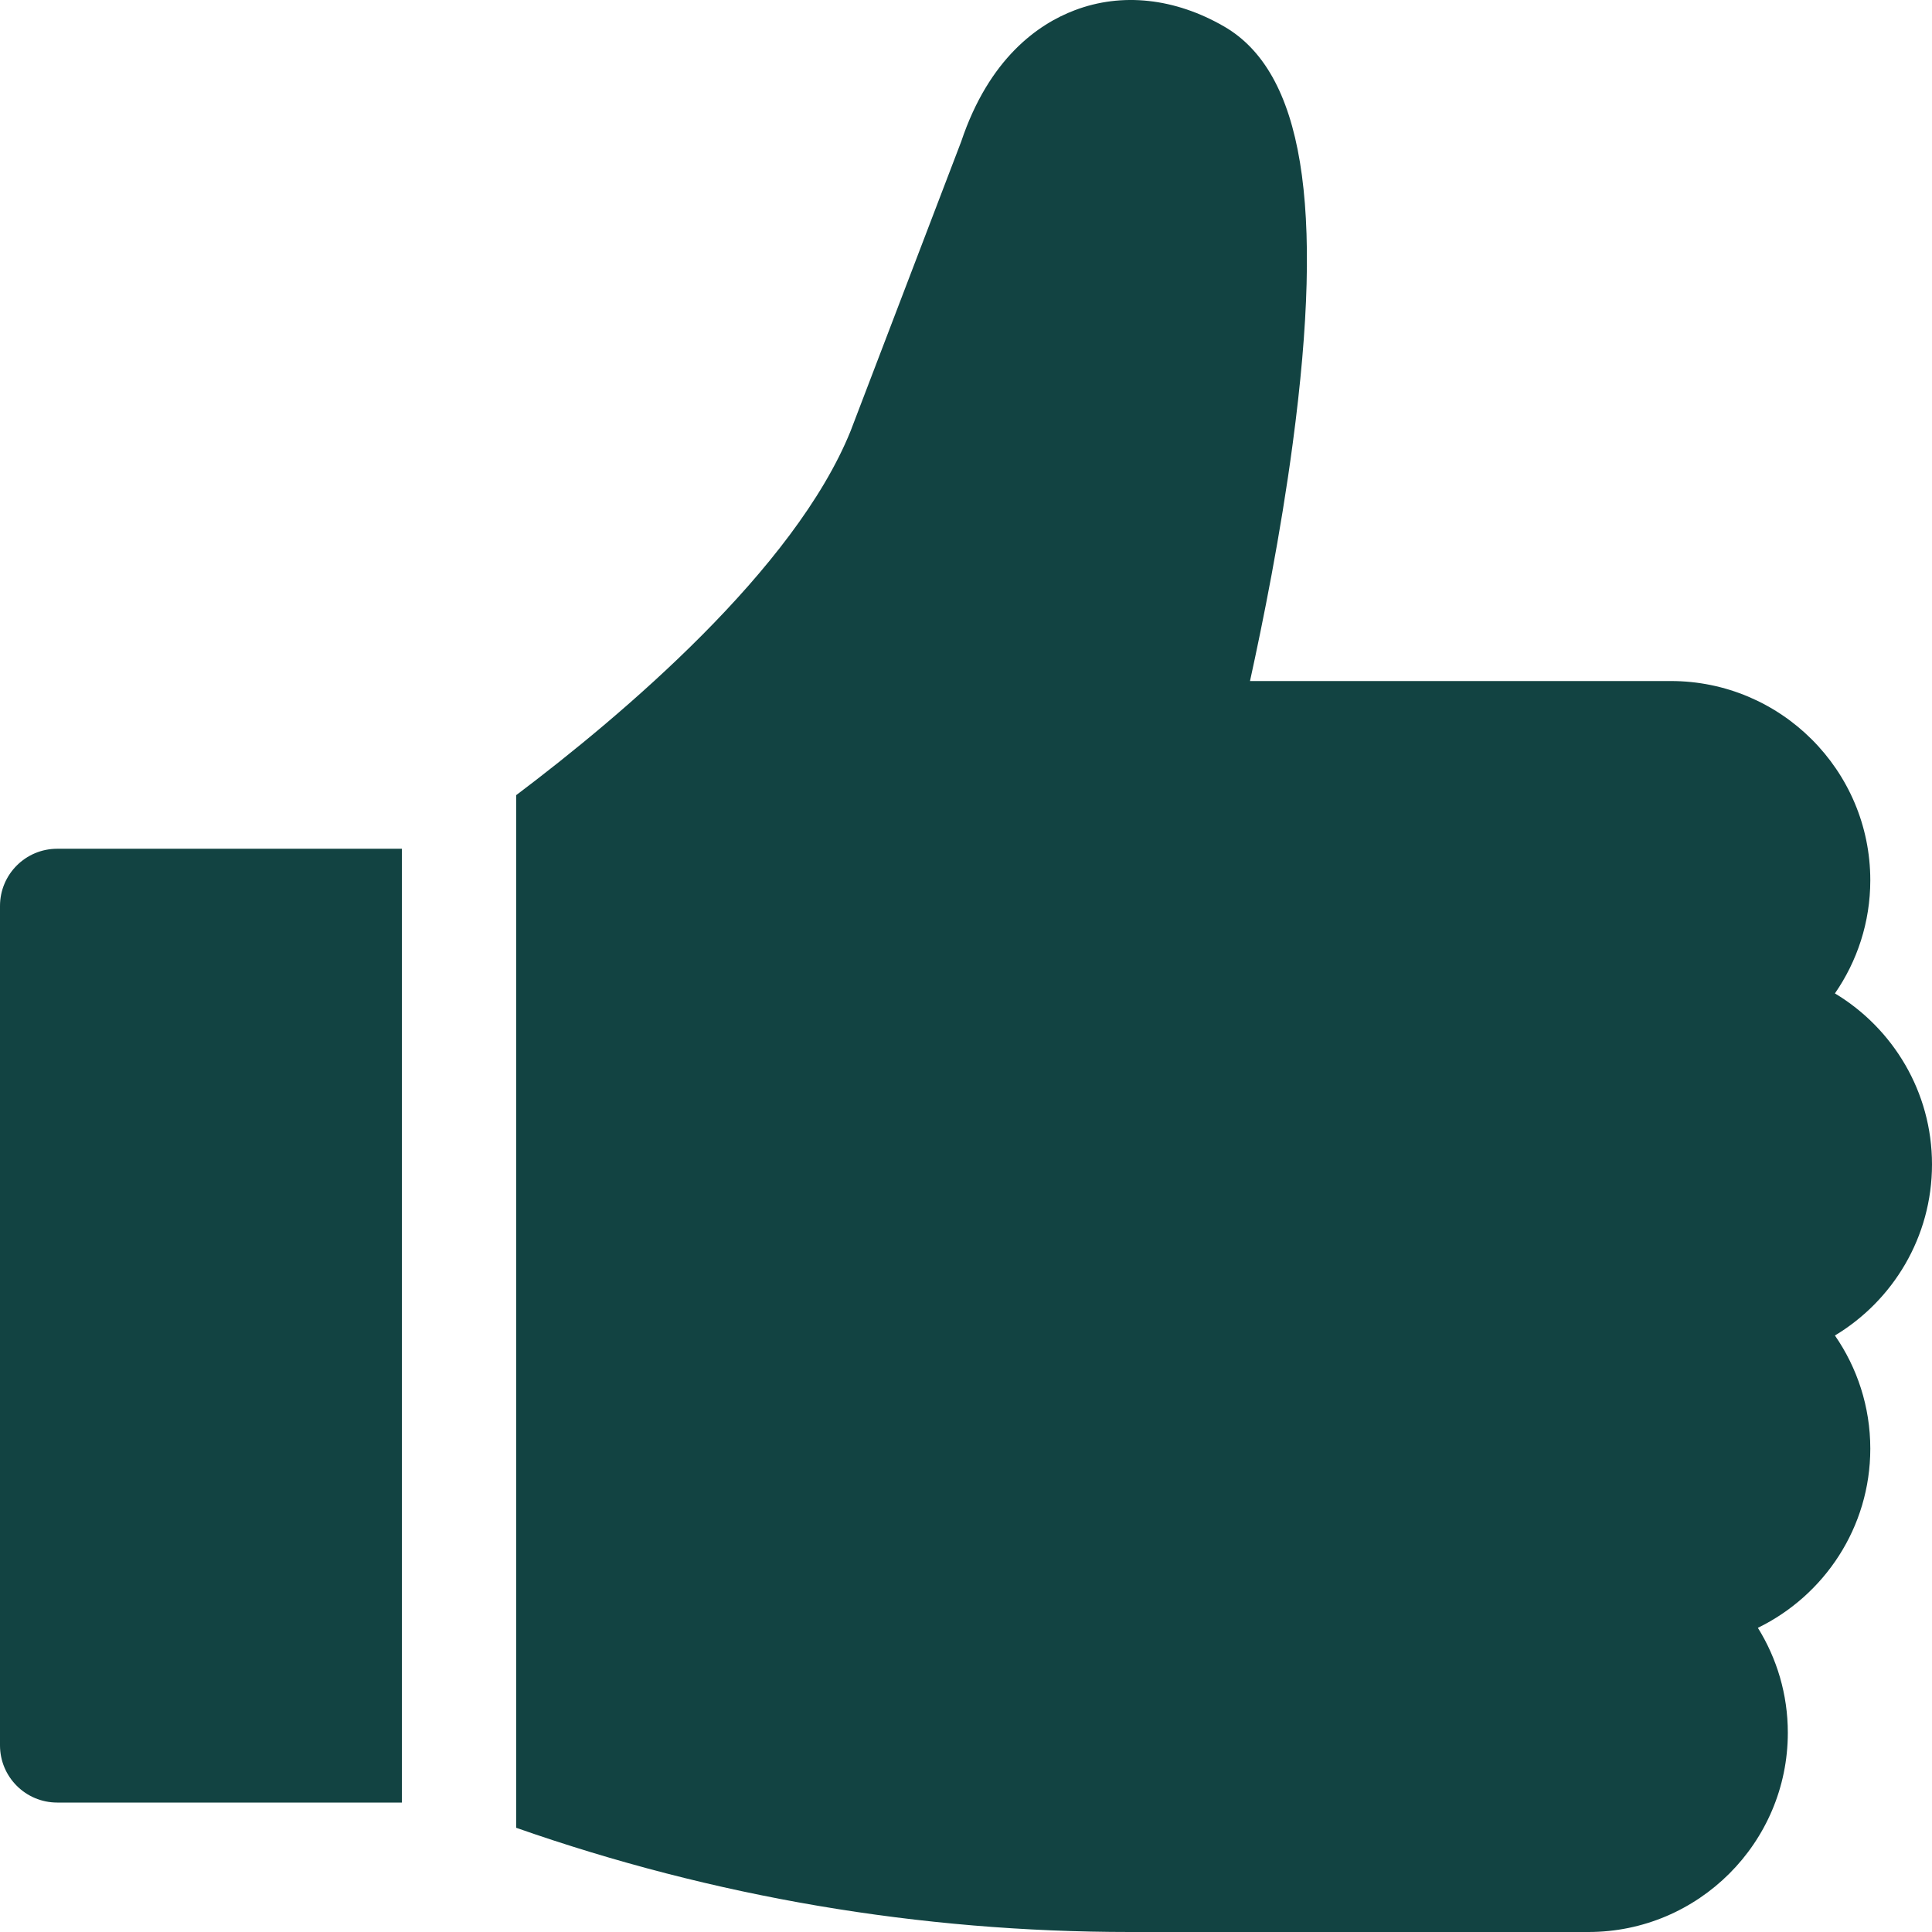 <svg width="16" height="16" viewBox="0 0 16 16" fill="none" xmlns="http://www.w3.org/2000/svg">
<path d="M0.474 7.029C0.212 7.029 0 7.241 0 7.503V14.454C0 14.716 0.212 14.928 0.474 14.928H3.328V7.029H0.474Z" fill="#124342"/>
<path d="M16 9.643C16 9.043 15.677 8.516 15.196 8.227C15.38 7.961 15.489 7.638 15.489 7.29C15.489 6.38 14.748 5.64 13.837 5.64H10.352C10.458 5.156 10.605 4.43 10.706 3.671C10.971 1.693 10.79 0.596 10.137 0.219C9.73 -0.016 9.291 -0.064 8.9 0.085C8.599 0.199 8.192 0.481 7.96 1.173L7.044 3.57C6.58 4.716 5.157 5.92 4.275 6.585V15.137C5.91 15.71 7.616 16 9.357 16H13.155C14.065 16 14.806 15.26 14.806 14.35C14.806 14.031 14.715 13.734 14.558 13.481C15.108 13.213 15.489 12.649 15.489 11.997C15.489 11.649 15.38 11.326 15.196 11.06C15.677 10.771 16 10.244 16 9.643Z" fill="#124342"/>
</svg>
